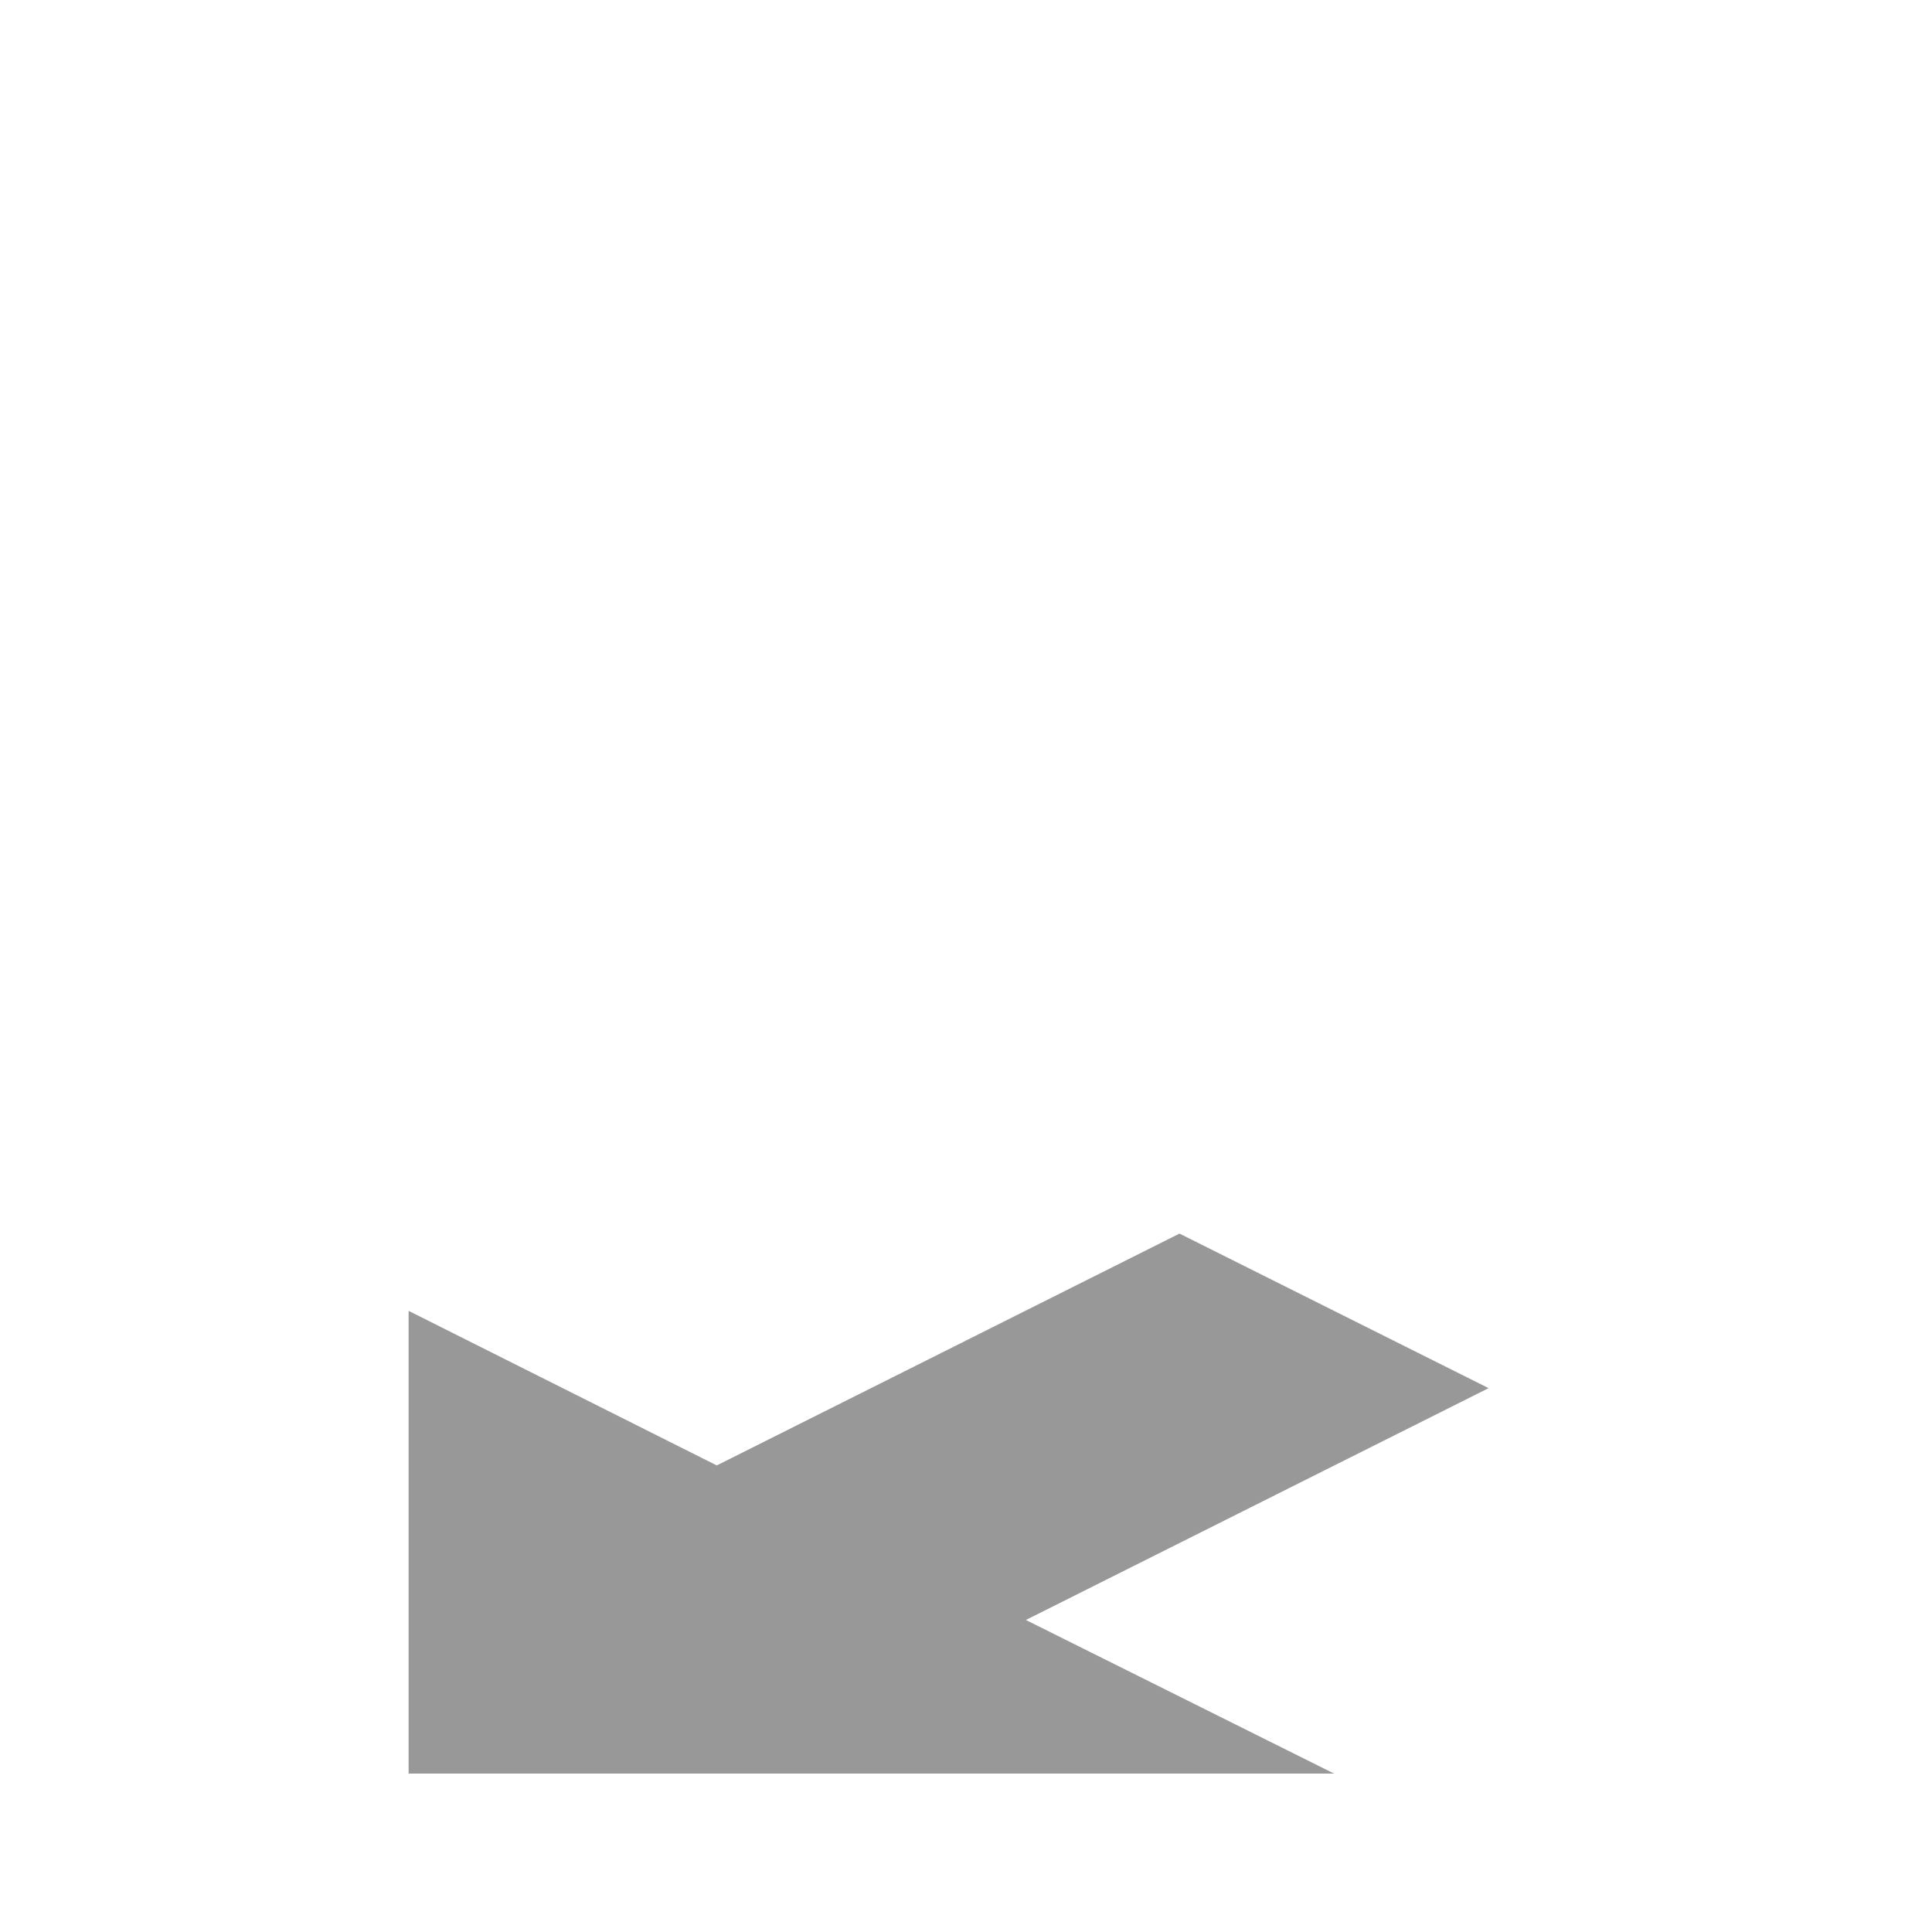 <svg id="Arrow-E_copy" data-name="Arrow-E copy" xmlns="http://www.w3.org/2000/svg" viewBox="0 0 20 20"><polygon points="4.23 18.36 4.23 13.57 7.42 15.17 12.21 12.77 15.41 14.37 10.62 16.77 13.81 18.36 4.23 18.36" style="fill:#333;fill-opacity:0.5"/></svg>